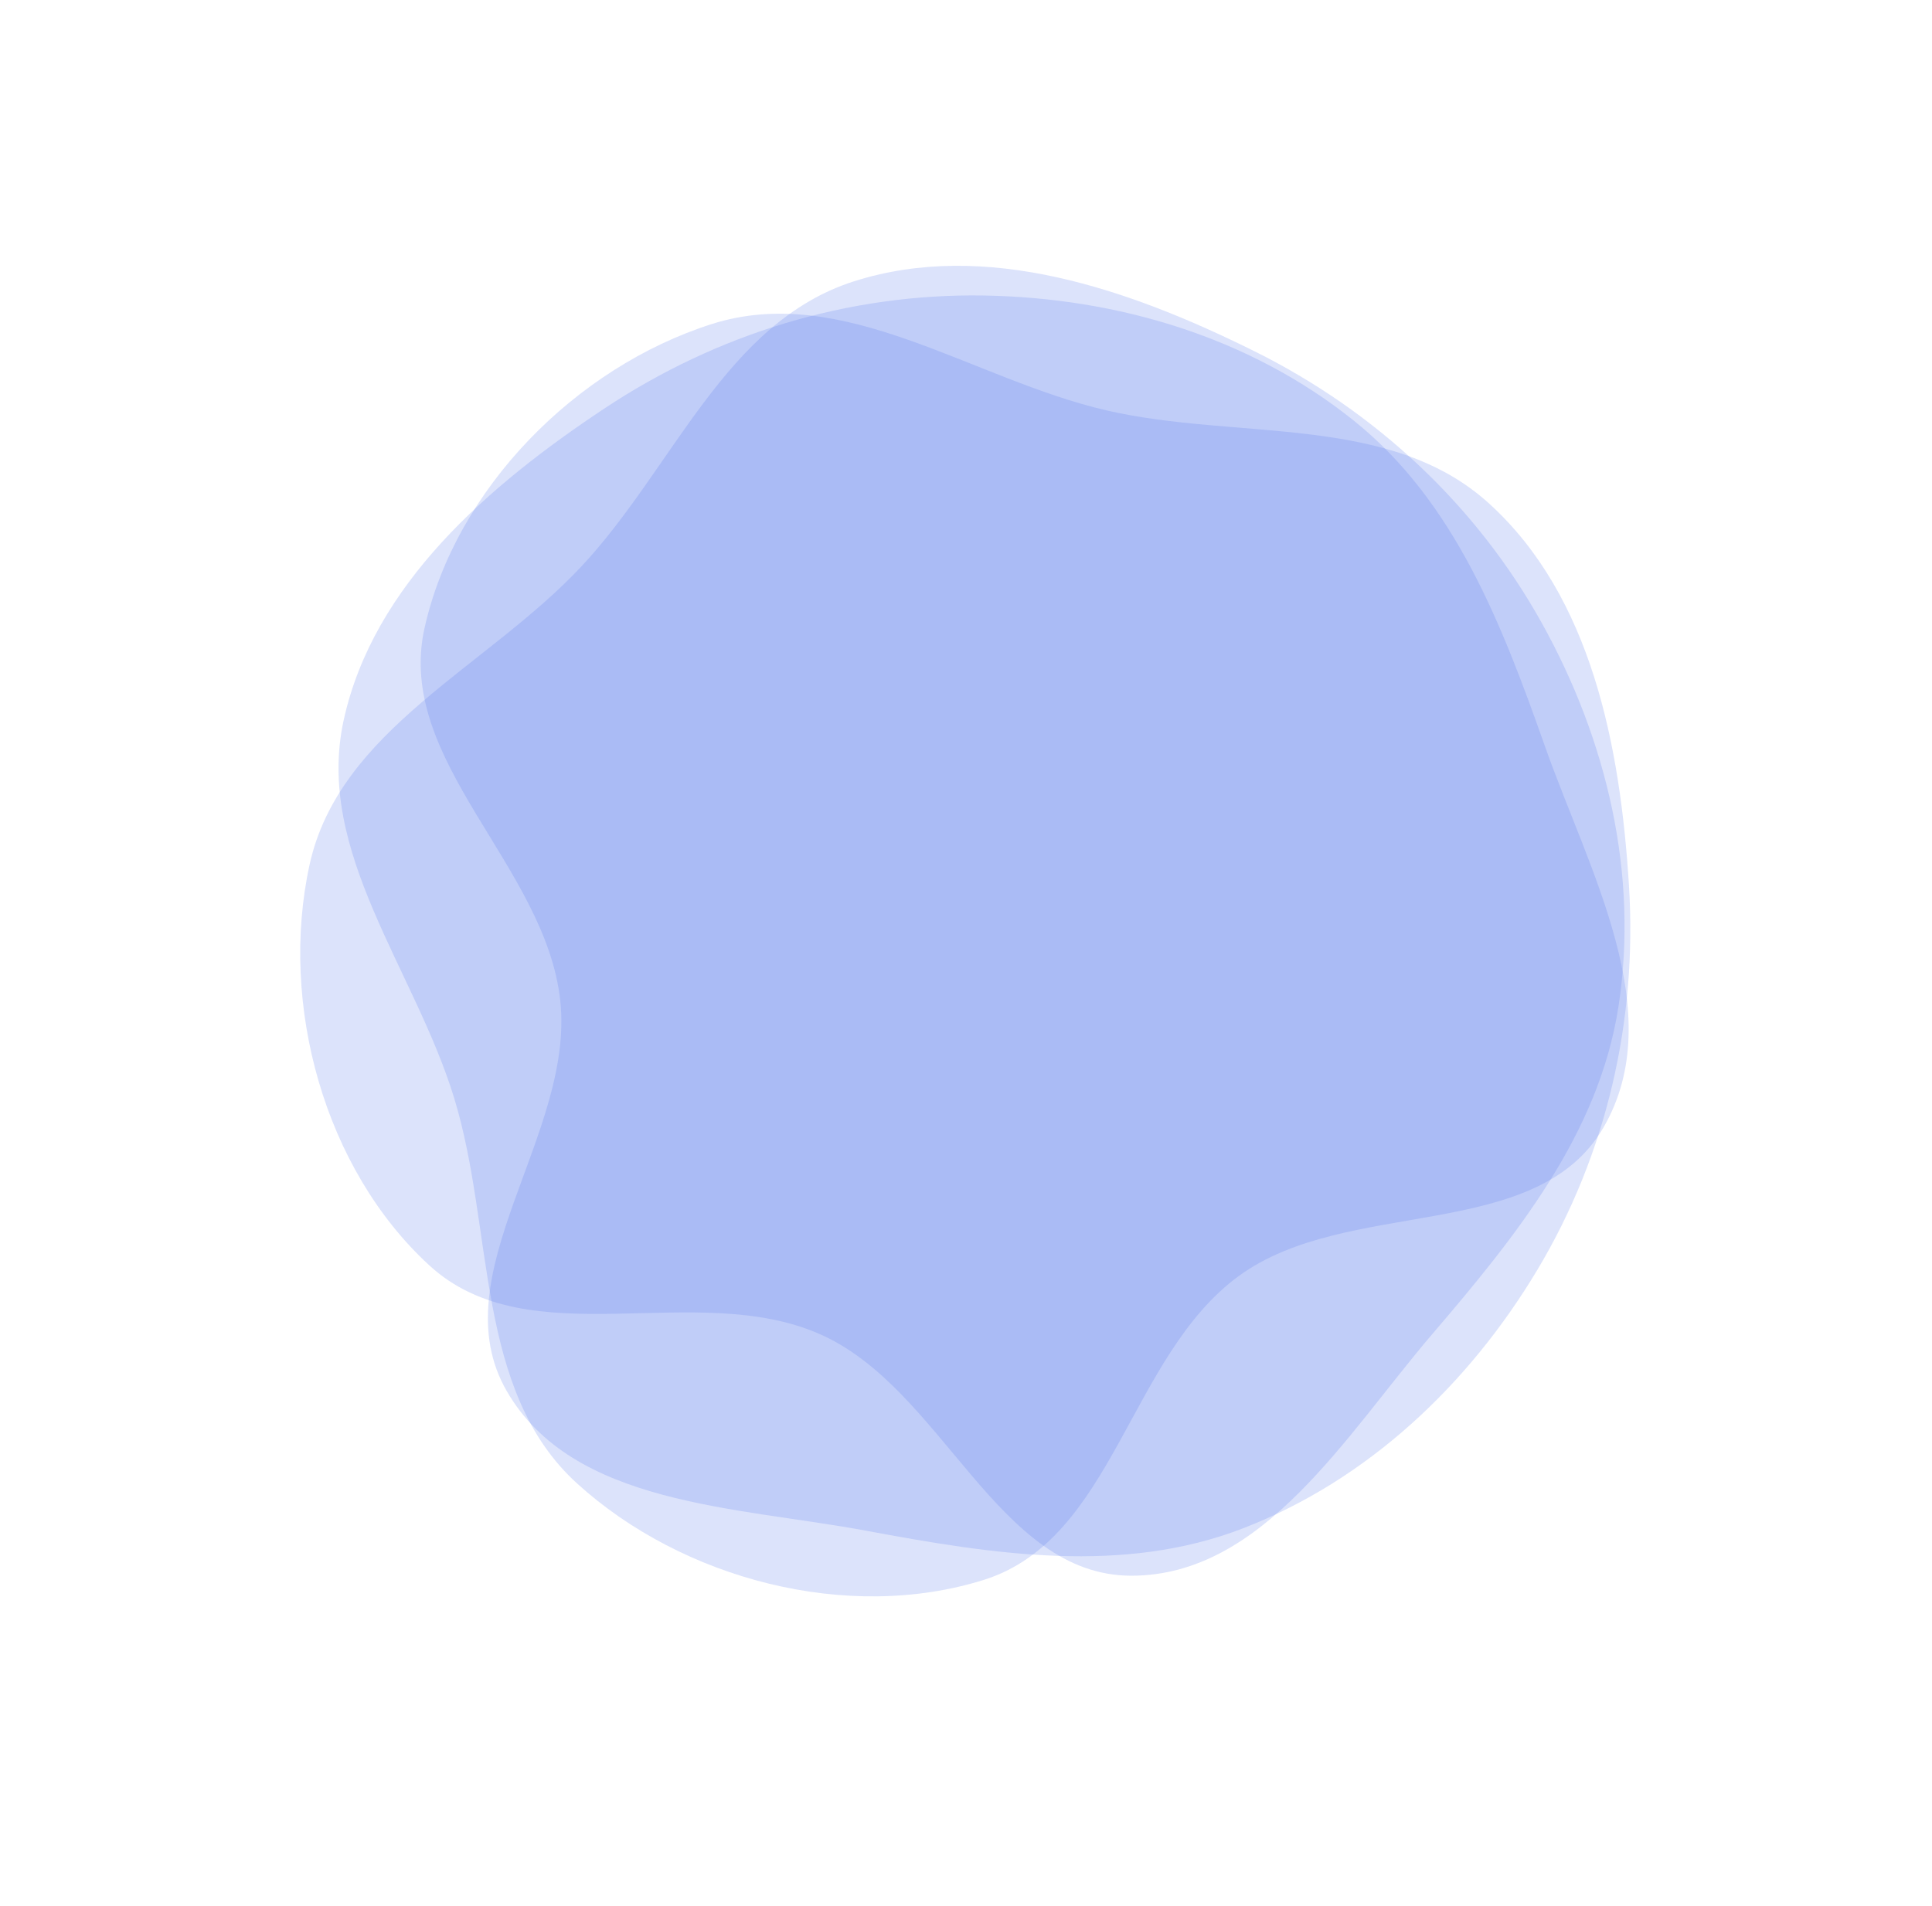 <svg width="304" height="300" viewBox="0 0 304 300" fill="none" xmlns="http://www.w3.org/2000/svg">
<rect width="304" height="300" fill="white"/>
<path d="M213.056 66.232C196.699 53.094 175.828 46.858 154.8 46.513C133.502 46.162 112.826 52.523 95.118 64.282C76.864 76.395 58.713 92.071 54.068 113.392C49.563 134.068 65.275 152.589 71.465 172.829C77.825 193.626 74.661 218.798 90.792 233.473C107.381 248.566 133.356 255.391 154.8 248.66C175.266 242.234 177.636 213.457 194.935 200.821C212.05 188.32 241.76 195.72 252.333 177.413C262.737 159.393 249.999 137.016 243.079 117.413C236.333 98.301 228.907 78.963 213.056 66.232Z" fill="#5274EC" fill-opacity="0.2"/>
<path d="M254.669 158.398C257.868 137.663 252.833 116.47 242.618 98.087C232.273 79.467 216.426 64.741 197.389 55.285C177.772 45.534 155.121 37.652 134.333 44.29C114.175 50.727 105.991 73.594 91.558 89.075C76.727 104.981 53.346 114.827 48.702 136.135C43.926 158.048 51.003 183.955 67.553 199.16C83.352 213.671 109.459 201.336 129.051 209.999C148.434 218.57 156.881 248 178.022 248.003C198.83 248.003 211.84 225.783 225.357 209.988C238.535 194.59 251.569 178.491 254.669 158.398Z" fill="#5274EC" fill-opacity="0.2"/>
<path d="M195.659 240.517C215.215 232.921 231.051 217.964 241.865 199.926C252.817 181.657 257.647 160.57 256.317 139.355C254.953 117.491 250.454 93.933 234.311 79.25C218.658 65.011 194.763 69.357 174.139 64.598C152.948 59.707 132.731 44.381 111.956 51.014C90.591 57.834 71.693 76.916 66.8 98.852C62.132 119.789 85.869 136.231 88.162 157.53C90.431 178.602 69.167 200.631 79.735 218.942C90.139 236.963 115.887 237.119 136.324 240.928C156.248 244.642 176.708 247.879 195.659 240.517Z" fill="#5274EC" fill-opacity="0.2"/>
</svg>
